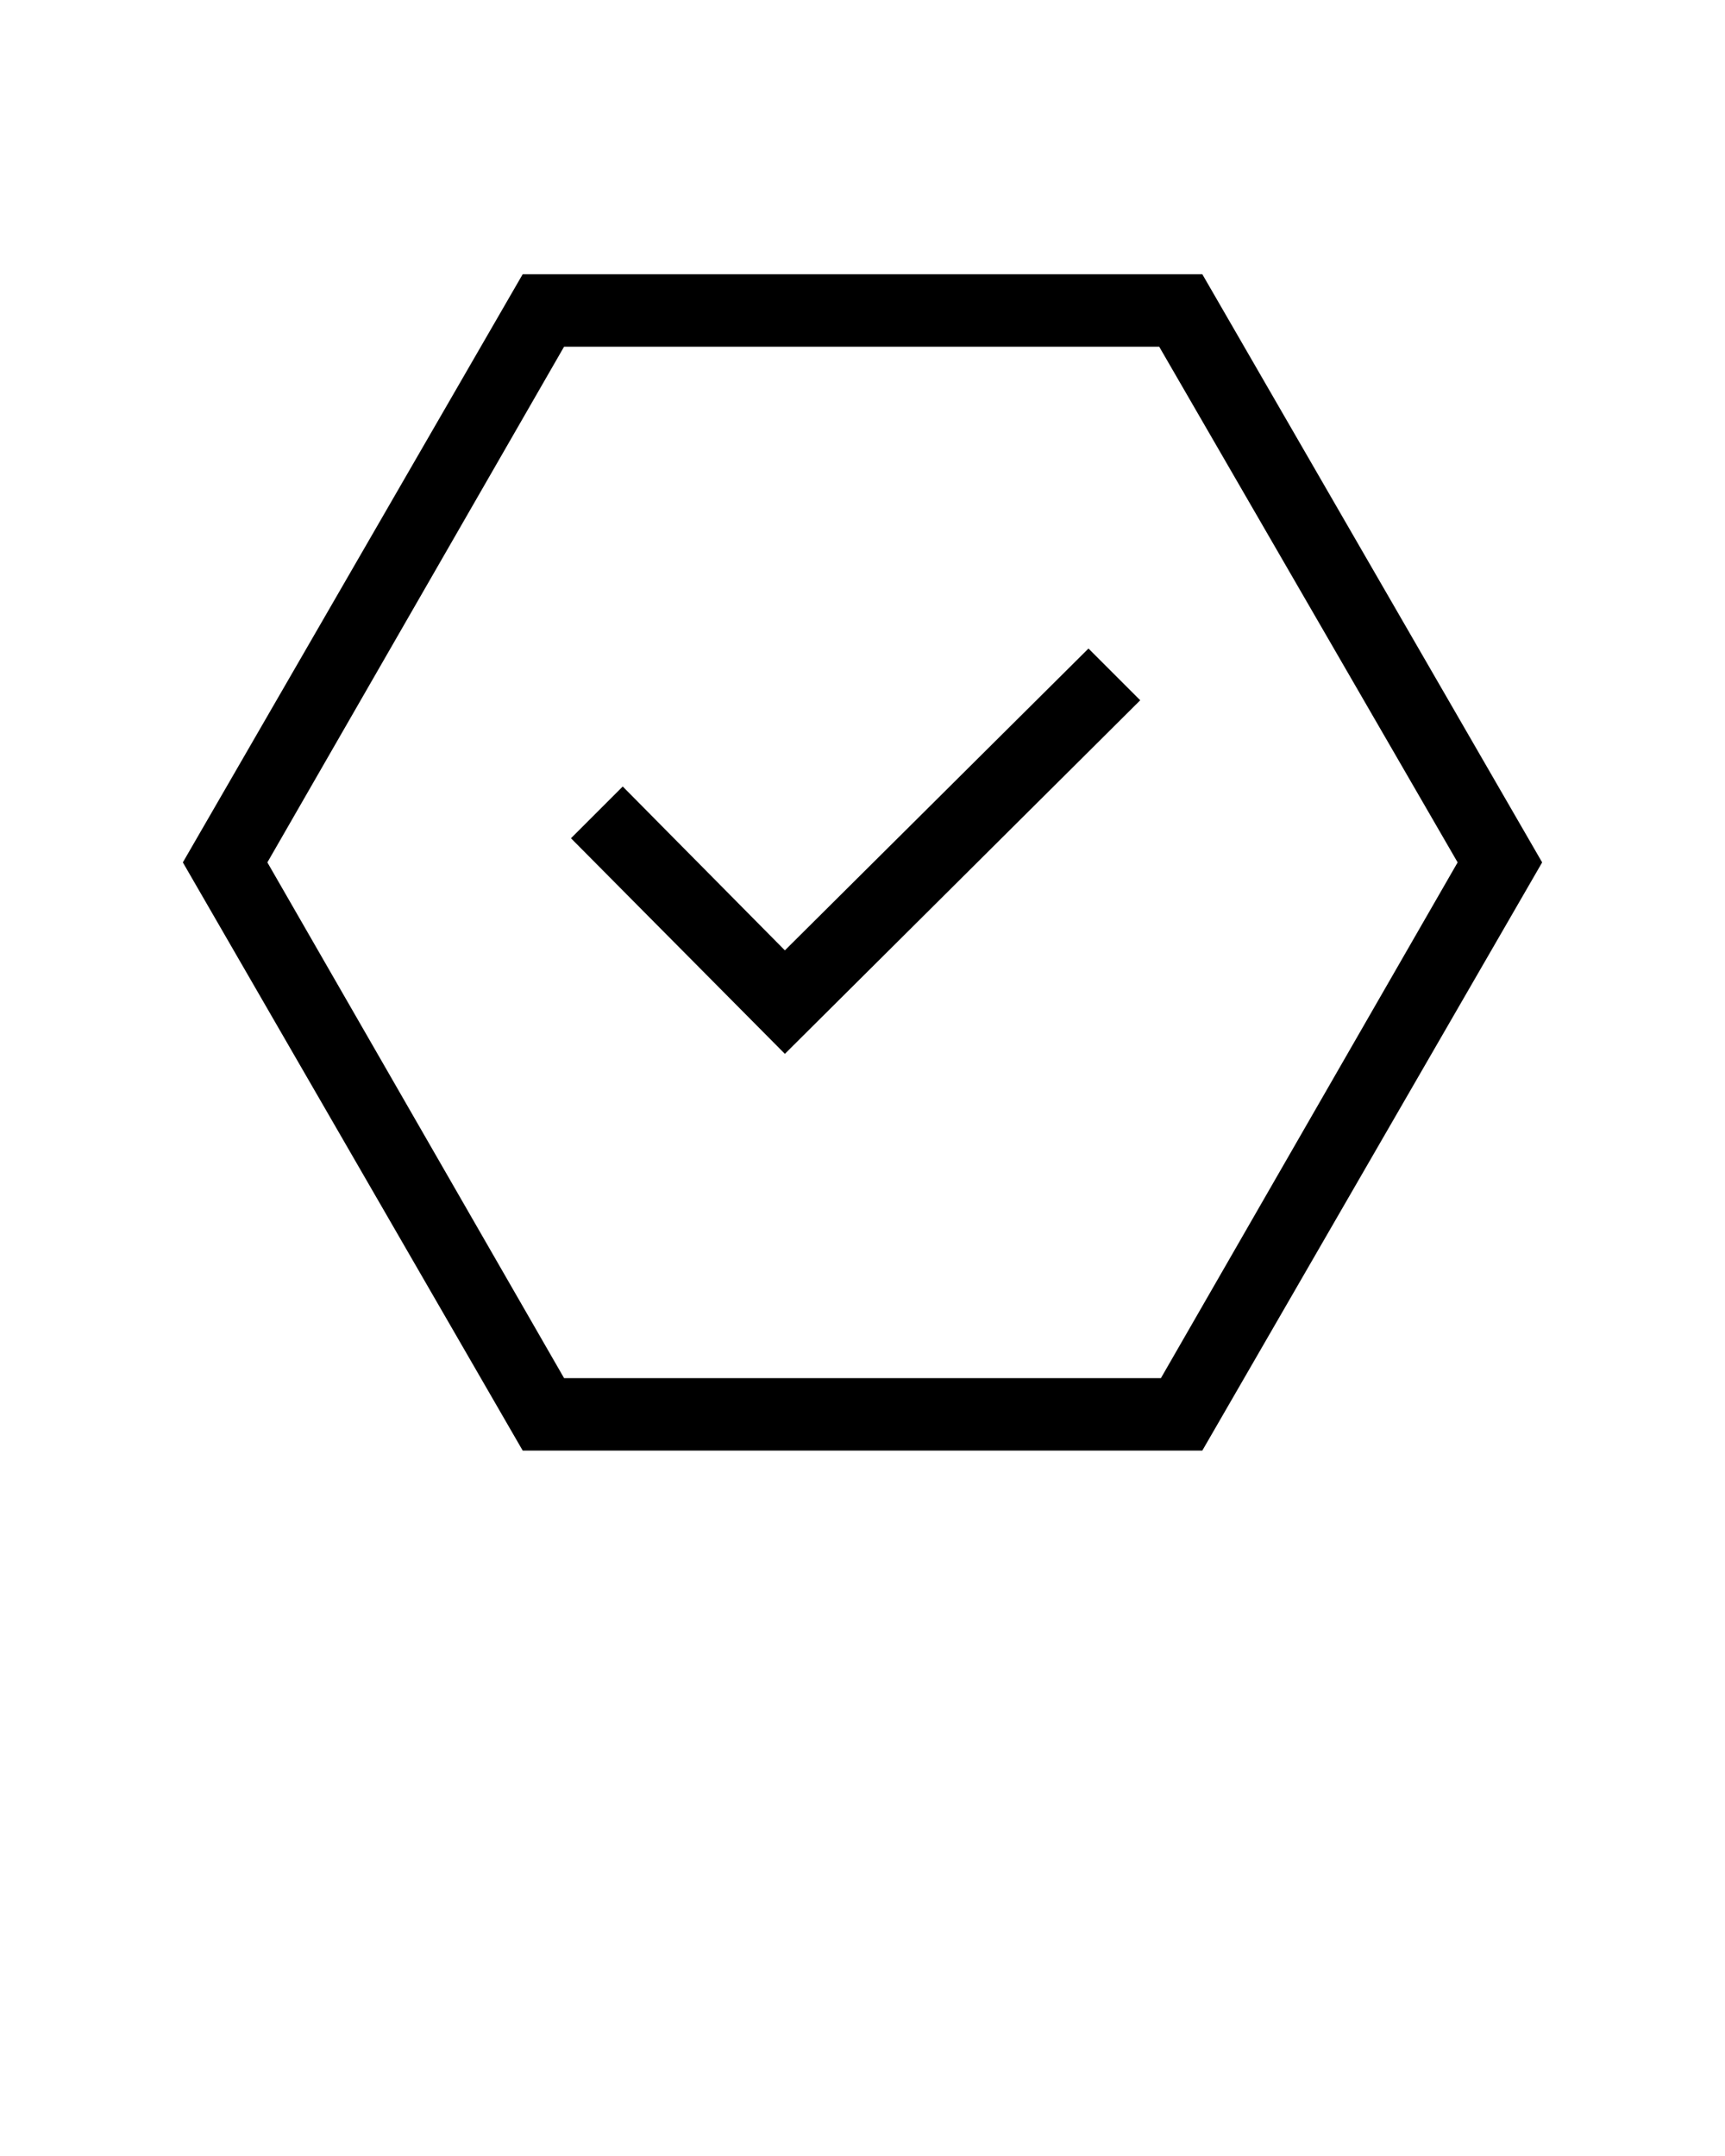 <svg xmlns="http://www.w3.org/2000/svg" xmlns:xlink="http://www.w3.org/1999/xlink" version="1.1" x="0px" y="0px" viewBox="0 0 100 125" xml:space="preserve">
<g>
<polygon fill="#000000" points="66.1,40.6 63.1,37.6 45.5,55.1 36.1,45.6 33.1,48.6 45.5,61.1  "/>
<path fill="#000000" d="M69.7,84.1L89.4,50L69.7,15.9H30.3L10.6,50l19.7,34.1H69.7z M32.7,20.1h34.5L84.5,50L67.3,79.9H32.7L15.5,50L32.7,20.1z"/>
</g>
</svg>